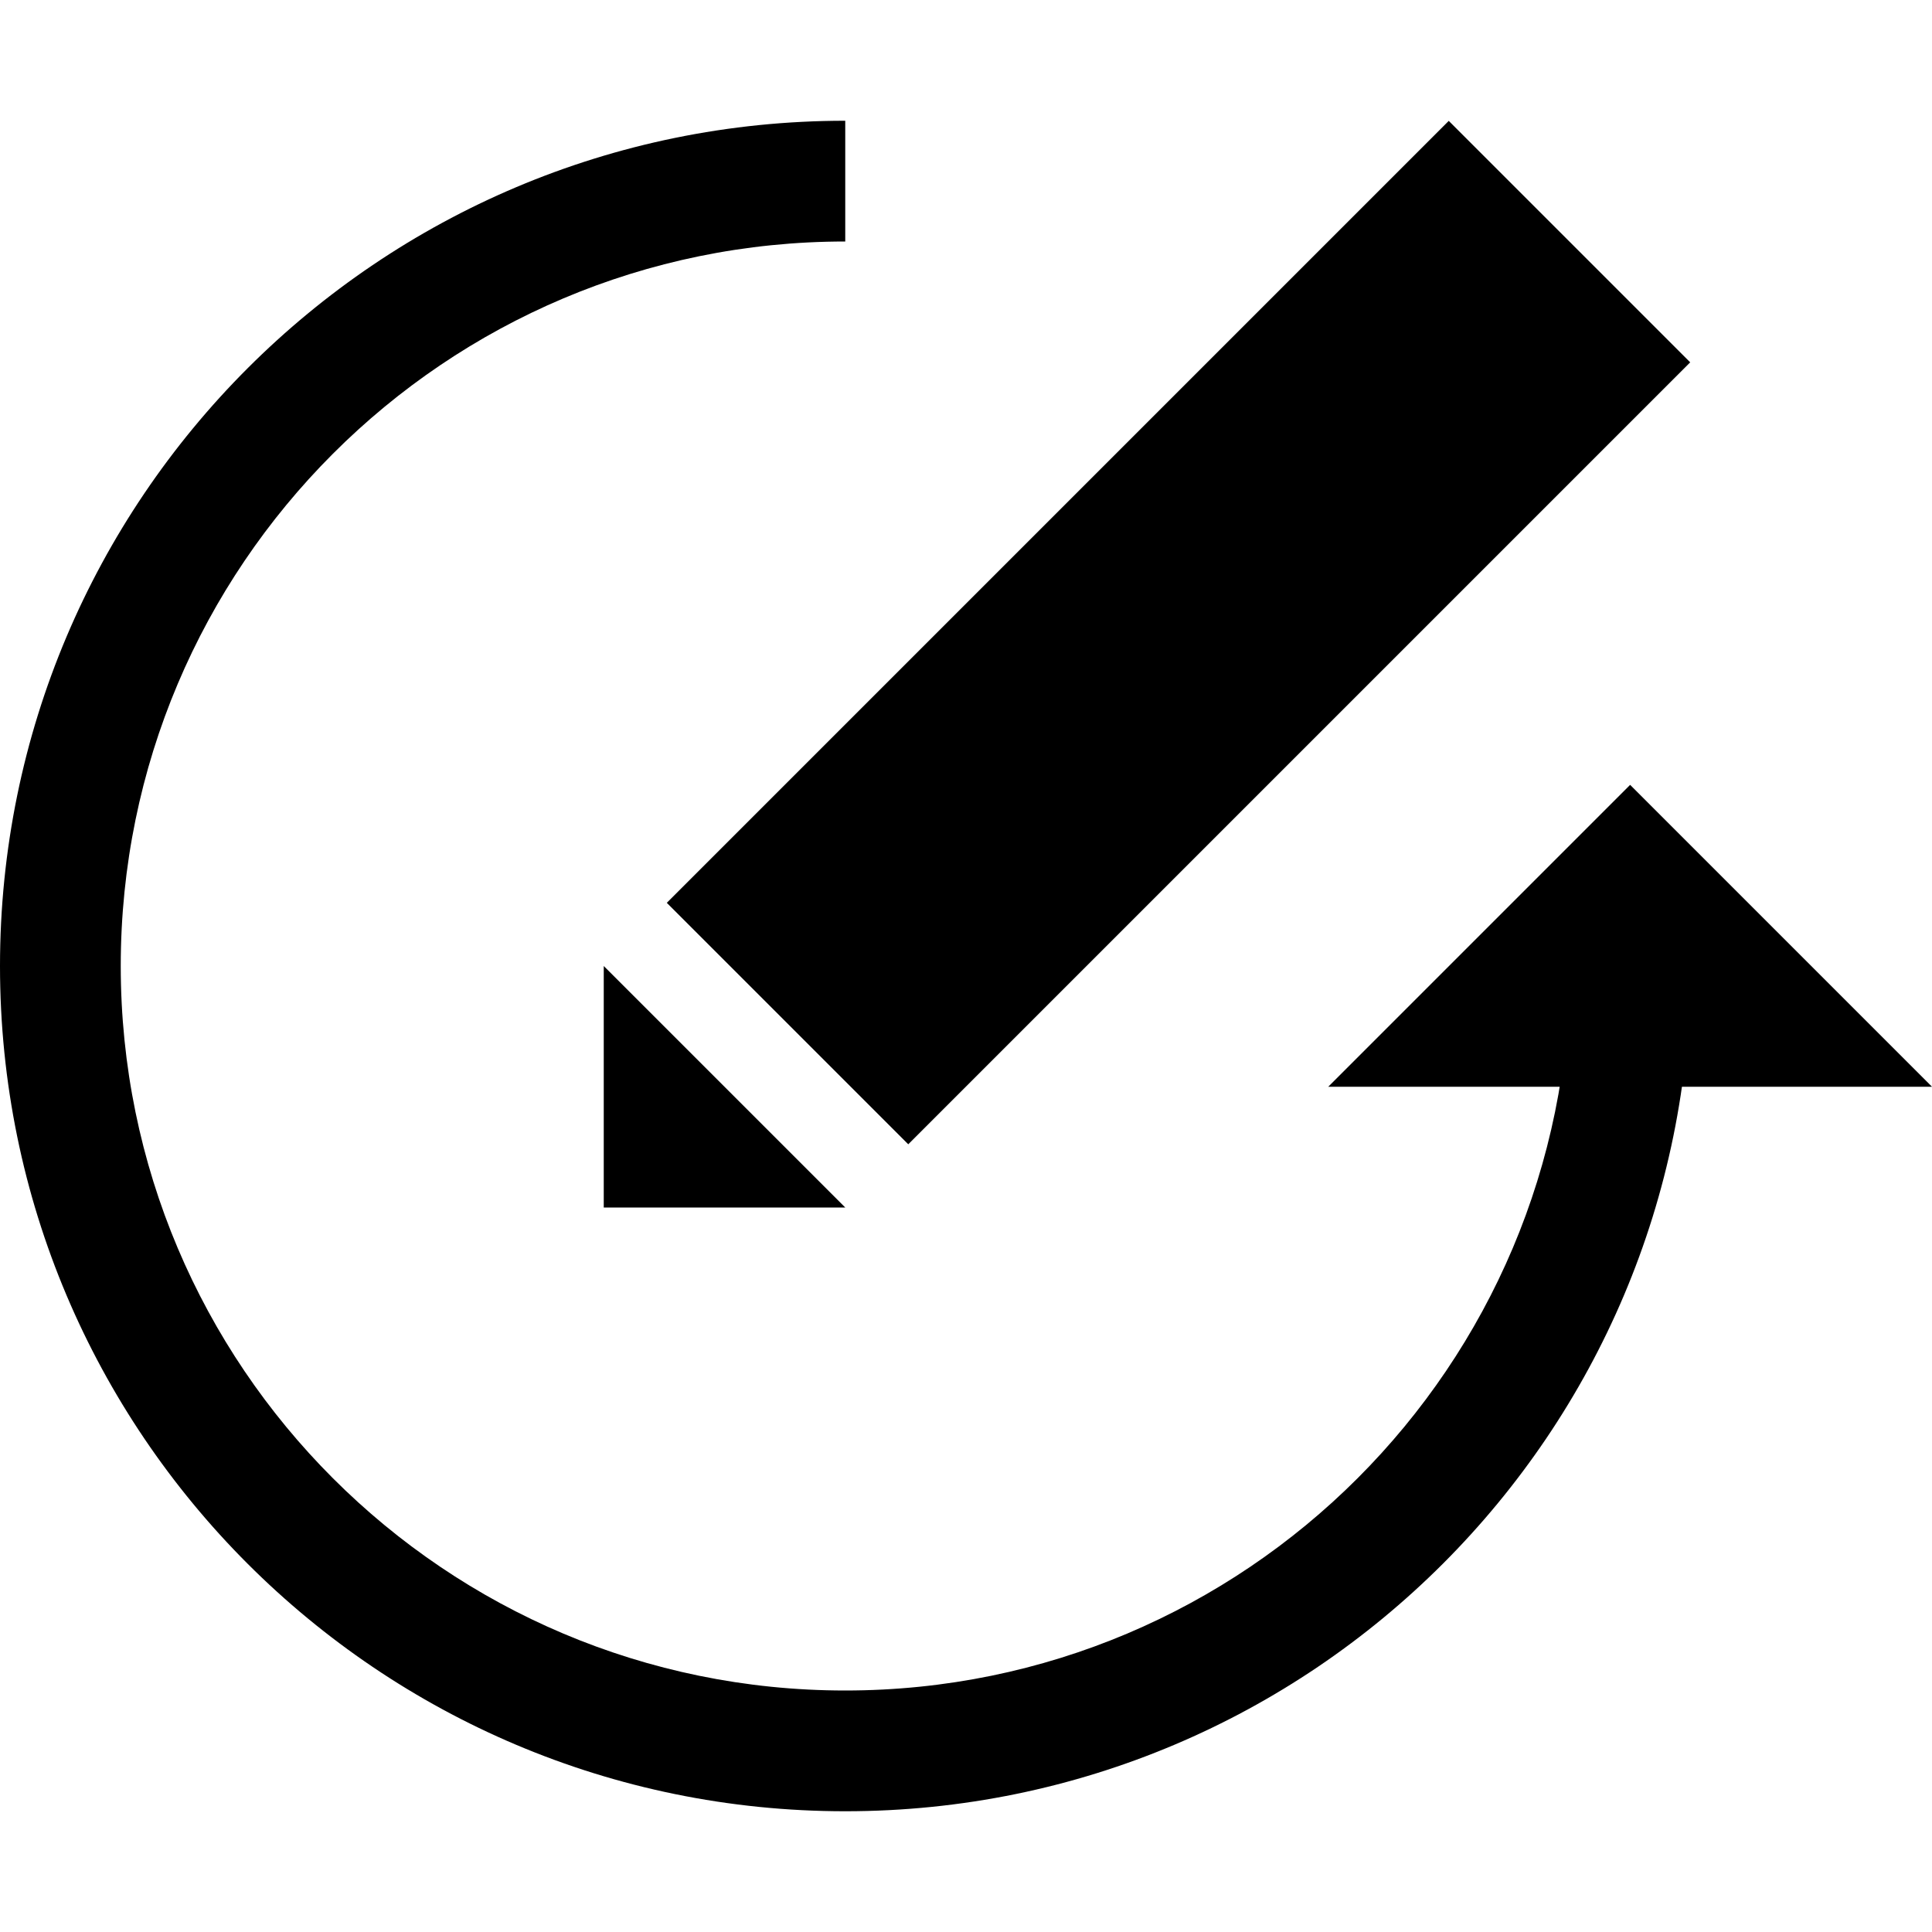 <?xml version="1.0" encoding="UTF-8" standalone="no"?>
<svg
   xmlns:dc="http://purl.org/dc/elements/1.1/"
   xmlns:cc="http://creativecommons.org/ns#"
   xmlns:rdf="http://www.w3.org/1999/02/22-rdf-syntax-ns#"
   xmlns:svg="http://www.w3.org/2000/svg"
   xmlns="http://www.w3.org/2000/svg"
   xmlns:sodipodi="http://sodipodi.sourceforge.net/DTD/sodipodi-0.dtd"
   xmlns:inkscape="http://www.inkscape.org/namespaces/inkscape"
   version="1.1"
   x="0px"
   y="0px"
   viewBox="0 0 90 90"
   enable-background="new 0 0 90 90"
   xml:space="preserve"
   id="svg2"
   inkscape:version="0.91 r"
   sodipodi:docname="icon.svg"
   width="90"
   height="90"
   inkscape:export-filename="/home/niklas/Projects/myoctober/plugins/nsrosenqvist/assetrevisions/assets/icon.png"
   inkscape:export-xdpi="90"
   inkscape:export-ydpi="90"><defs
     id="defs20" /><sodipodi:namedview
     pagecolor="#ffffff"
     bordercolor="#666666"
     borderopacity="1"
     objecttolerance="10"
     gridtolerance="10"
     guidetolerance="10"
     inkscape:pageopacity="0"
     inkscape:pageshadow="2"
     inkscape:window-width="1600"
     inkscape:window-height="847"
     id="namedview18"
     showgrid="false"
     inkscape:zoom="5.9334116"
     inkscape:cx="14.775852"
     inkscape:cy="55.560469"
     inkscape:window-x="0"
     inkscape:window-y="25"
     inkscape:window-maximized="1"
     inkscape:current-layer="svg2" /><path
     d="m 39.375,78.75 c -18.638,0 -33.75,-15.111 -33.75,-33.75 0,-18.64 15.112,-33.75 33.75,-33.75 l 0,-5.625 C 17.627,5.625 -5.0000004e-8,23.253 -5.0000004e-8,45 -5.0000004e-8,66.747 17.627,84.375 39.375,84.375 c 21.747,0 39.375,-17.628 39.375,-39.375 l -5.625,0 c 0,18.638 -15.111,33.75 -33.75,33.75 z"
     id="path4"
     inkscape:connector-curvature="0"
     style="clip-rule:evenodd;fill-rule:evenodd" /><g
     id="g6"
     transform="translate(-5.0000002e-8,-2.813)"><polygon
       points="28.125,59.063 39.375,59.063 28.125,47.813 "
       id="polygon8"
       style="clip-rule:evenodd;fill-rule:evenodd" /><rect
       x="29.148"
       y="24.323"
       transform="matrix(0.707,-0.707,0.707,0.707,-6.742,48.281)"
       width="51.522"
       height="15.91"
       id="rect10"
       style="clip-rule:evenodd;fill-rule:evenodd" /></g><path
     d="m 73.125,39.375 -11.25,11.25 28.125,0 -14.062,-14.063 -2.813,2.813 z"
     id="path12"
     inkscape:connector-curvature="0"
     style="clip-rule:evenodd;fill-rule:evenodd" /></svg>